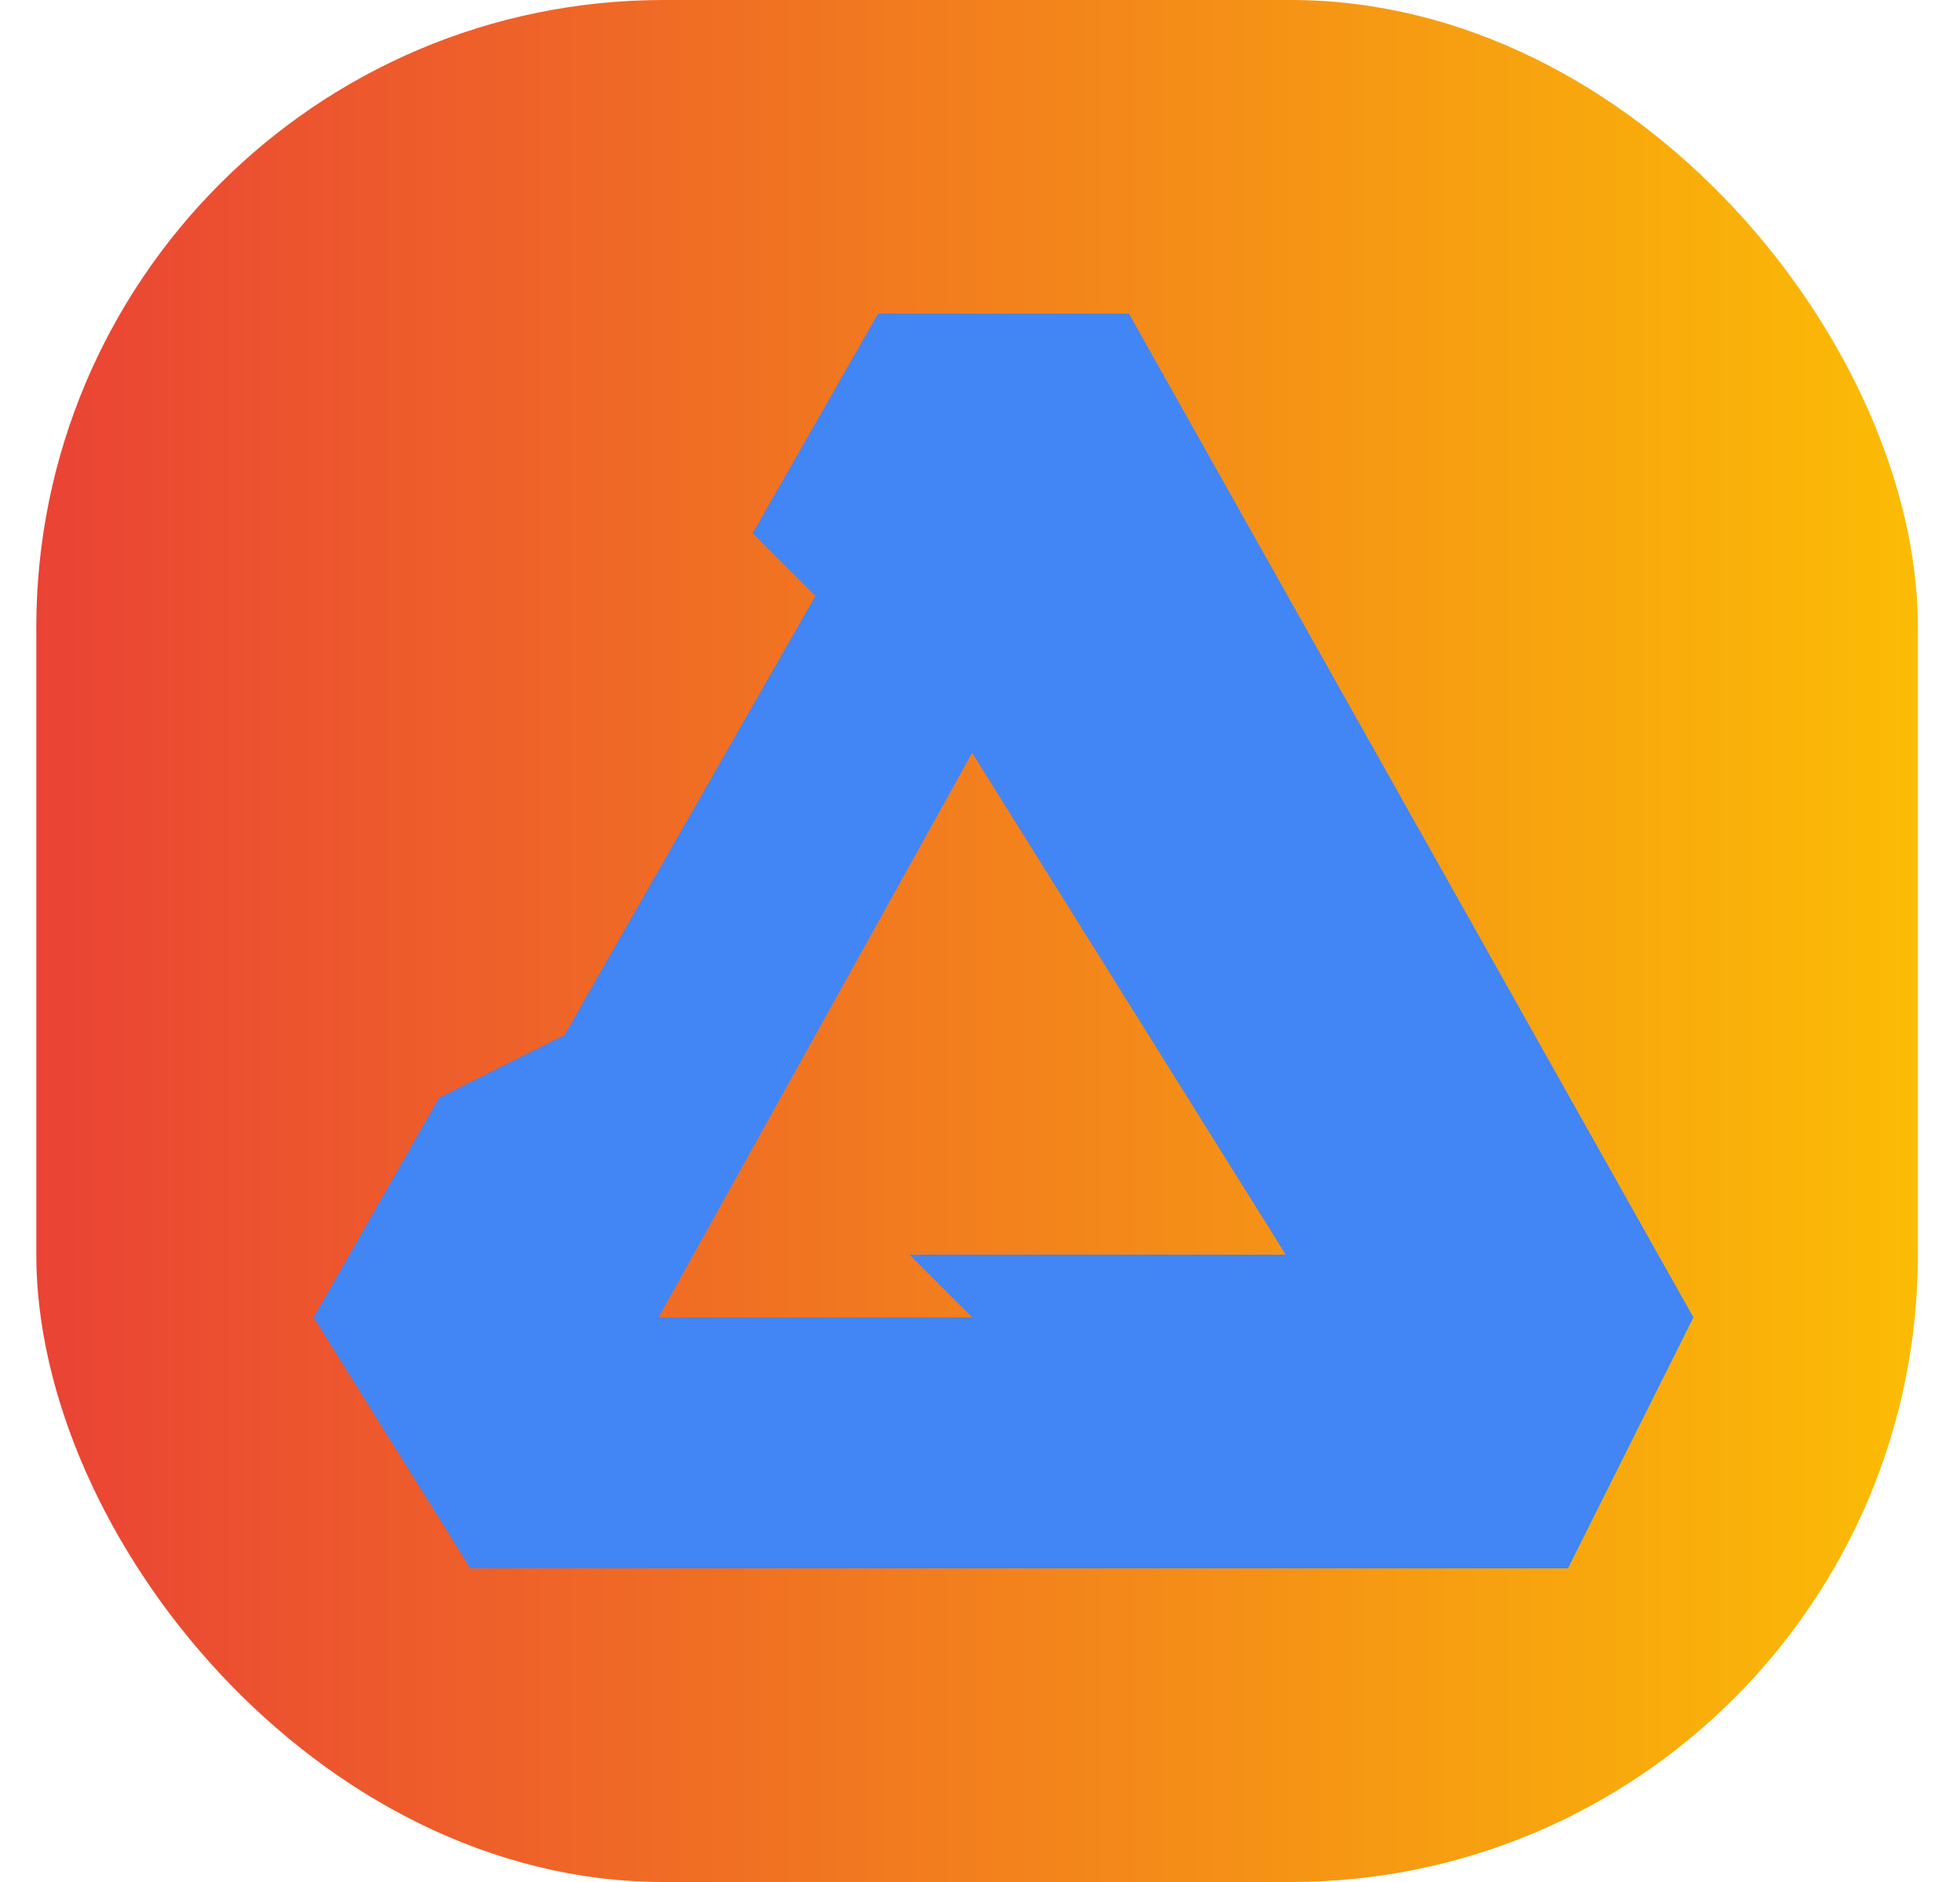 <svg xmlns="http://www.w3.org/2000/svg" fill="none" viewBox="0 0 25 24" id="affinity"><rect width="24" height="24" x=".463" fill="url(#paint0_linear_302_4568)" rx="8"></rect><path fill="#4285f4" fill-rule="evenodd" d="M4 16.8L5.6 14L7.2 13.2L10.4 7.6L9.6 6.8L11.2 4H14.4L21.6 16.8L20 20H6L4 16.8ZM11.6 16L12.4 16.8H8.4L12.4 9.6L16.4 16H11.6Z" clip-rule="evenodd" class="colorffffff svgShape"></path><defs><linearGradient id="paint0_linear_302_4568" x1=".463" x2="24.463" y1="12" y2="12" gradientUnits="userSpaceOnUse"><stop stop-color="#ea4335" class="stopColored6d6b svgShape"></stop><stop offset="1" stop-color="#fbbc05" class="stopColorf0b076 svgShape"></stop></linearGradient></defs></svg>